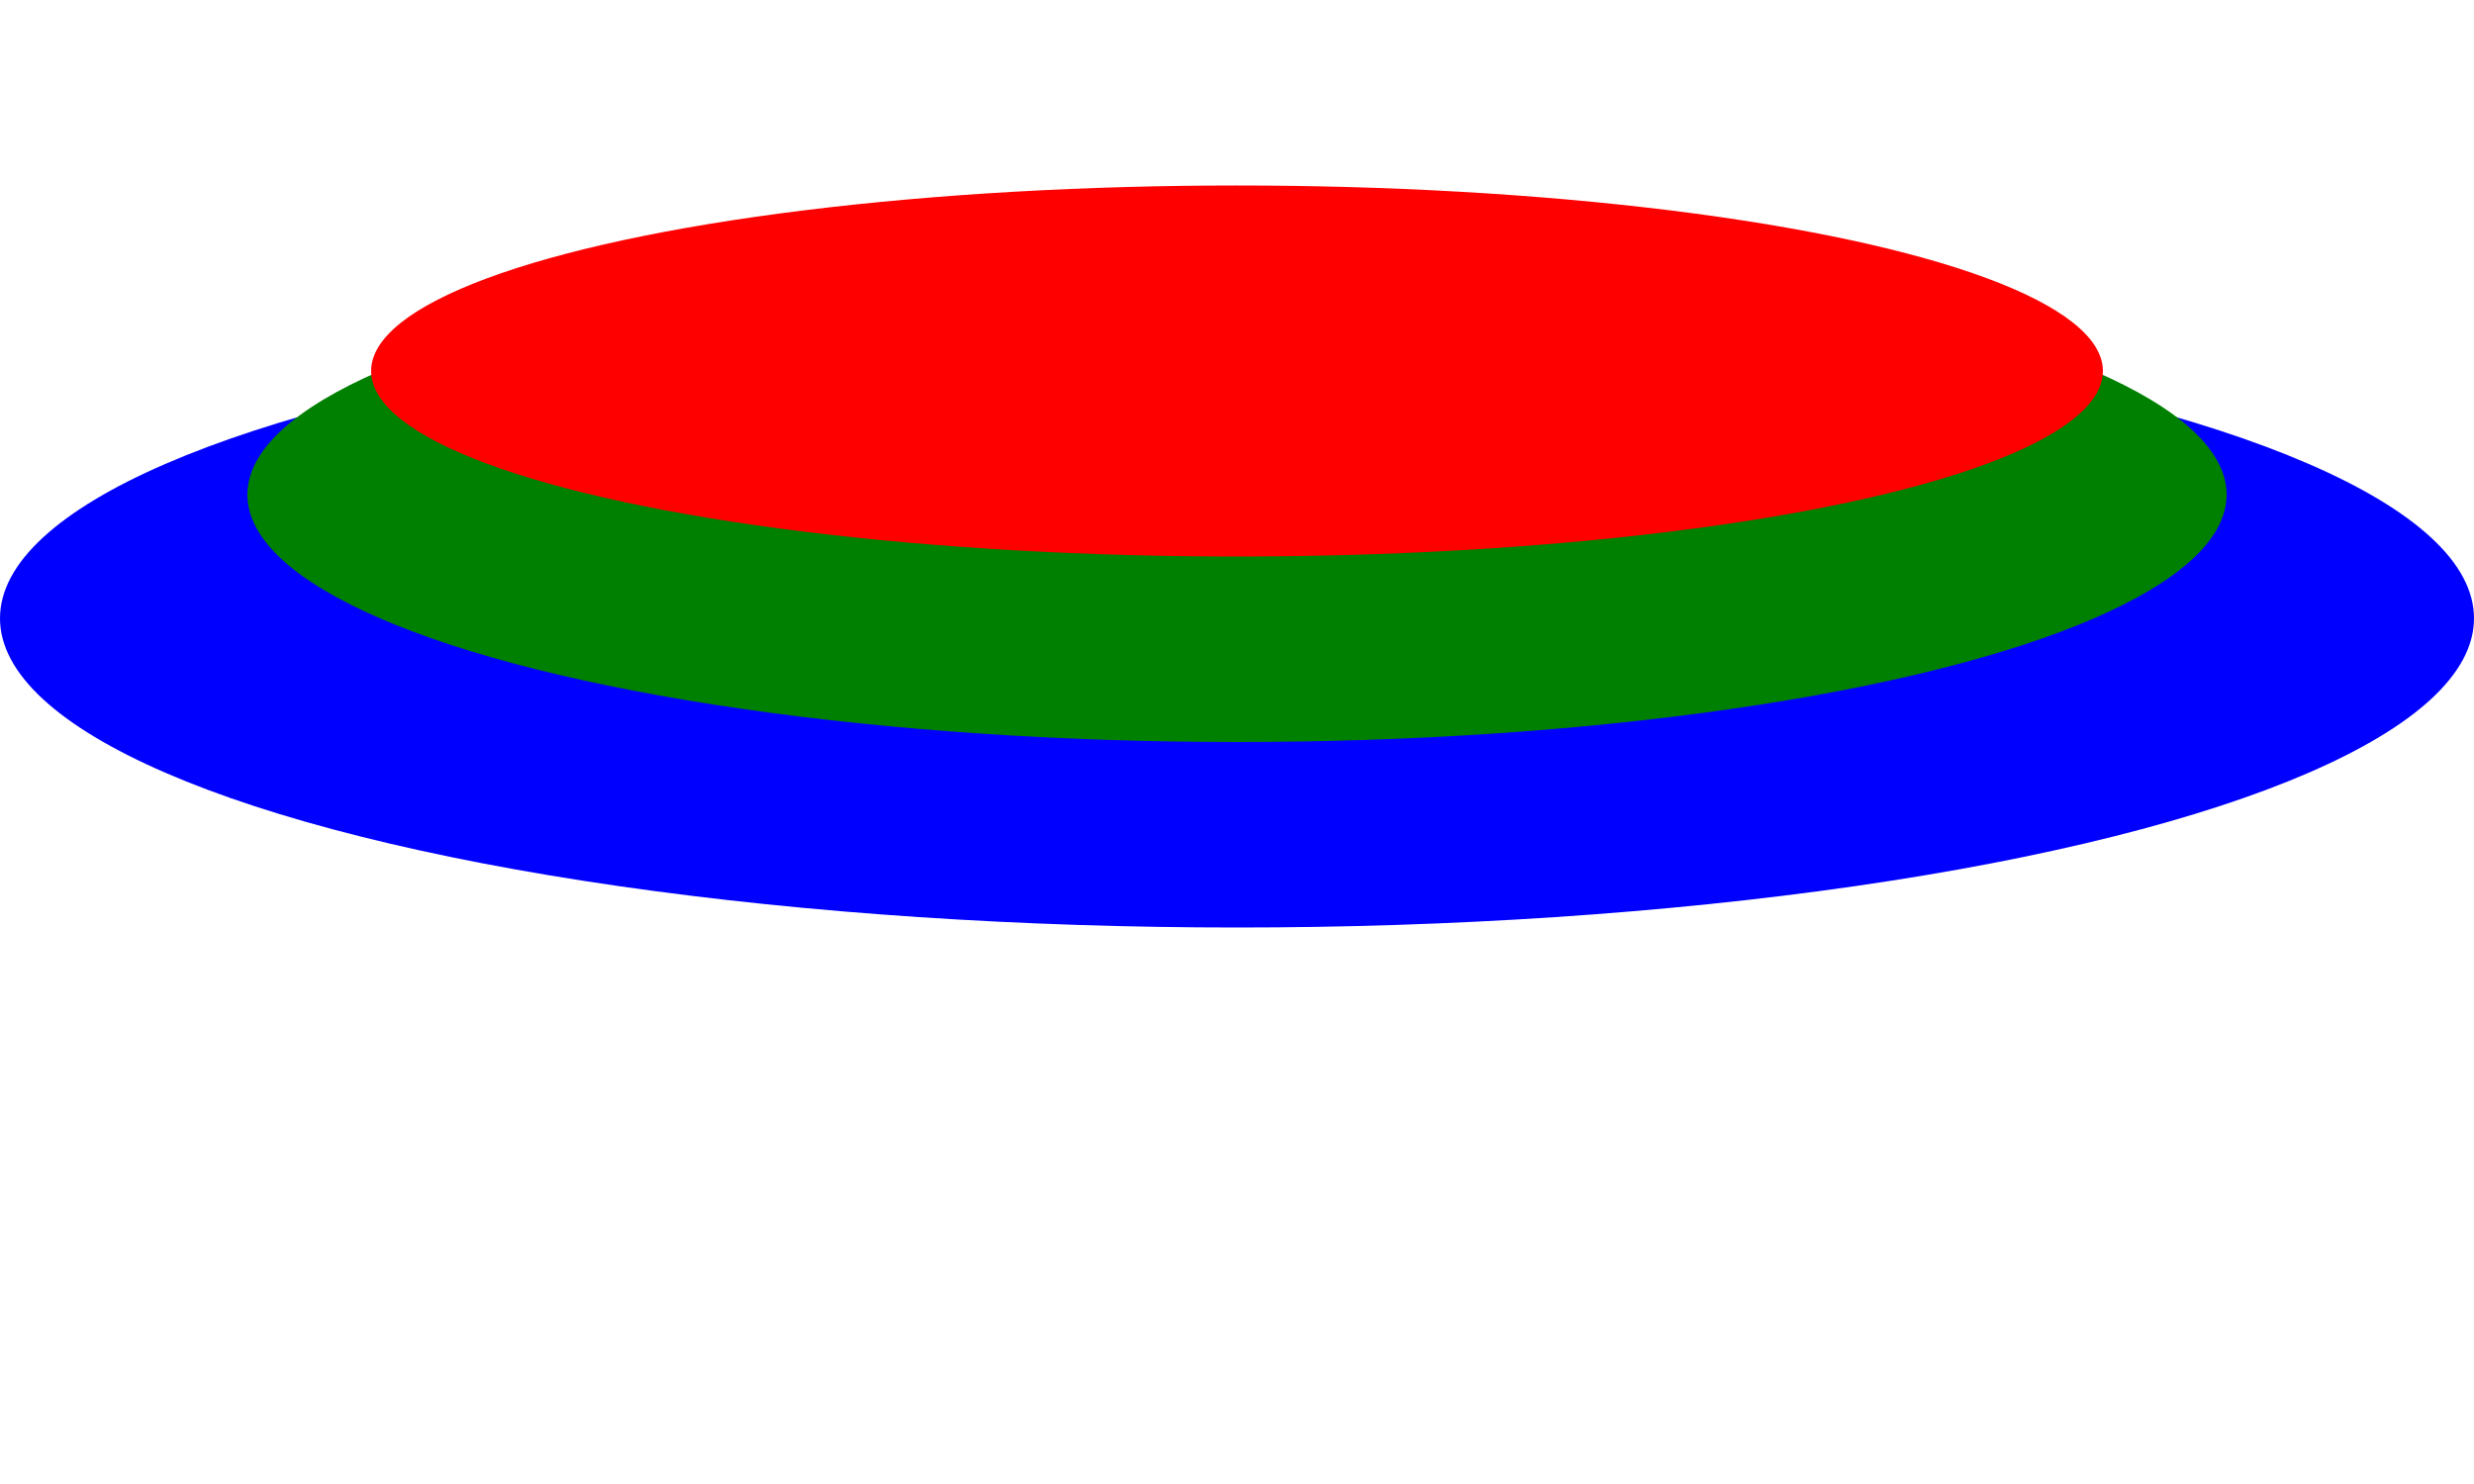 <?xml version="1.0" standalone="no"?><!DOCTYPE svg PUBLIC "-//W3C//DTD SVG 1.1//EN" "http://www.w3.org/Graphics/SVG/1.1/DTD/svg11.dtd">
<svg version="1.1" width="200" height="120" xmlns="http://www.w3.org/2000/svg">
	<ellipse cx="100" cy="50" rx="100" ry="25" style="fill:blue"/>
	<ellipse cx="100" cy="40" rx="80" ry="20" style="fill:green"/>
	<ellipse cx="100" cy="30" rx="70" ry="15" style="fill:red"/>
</svg>
